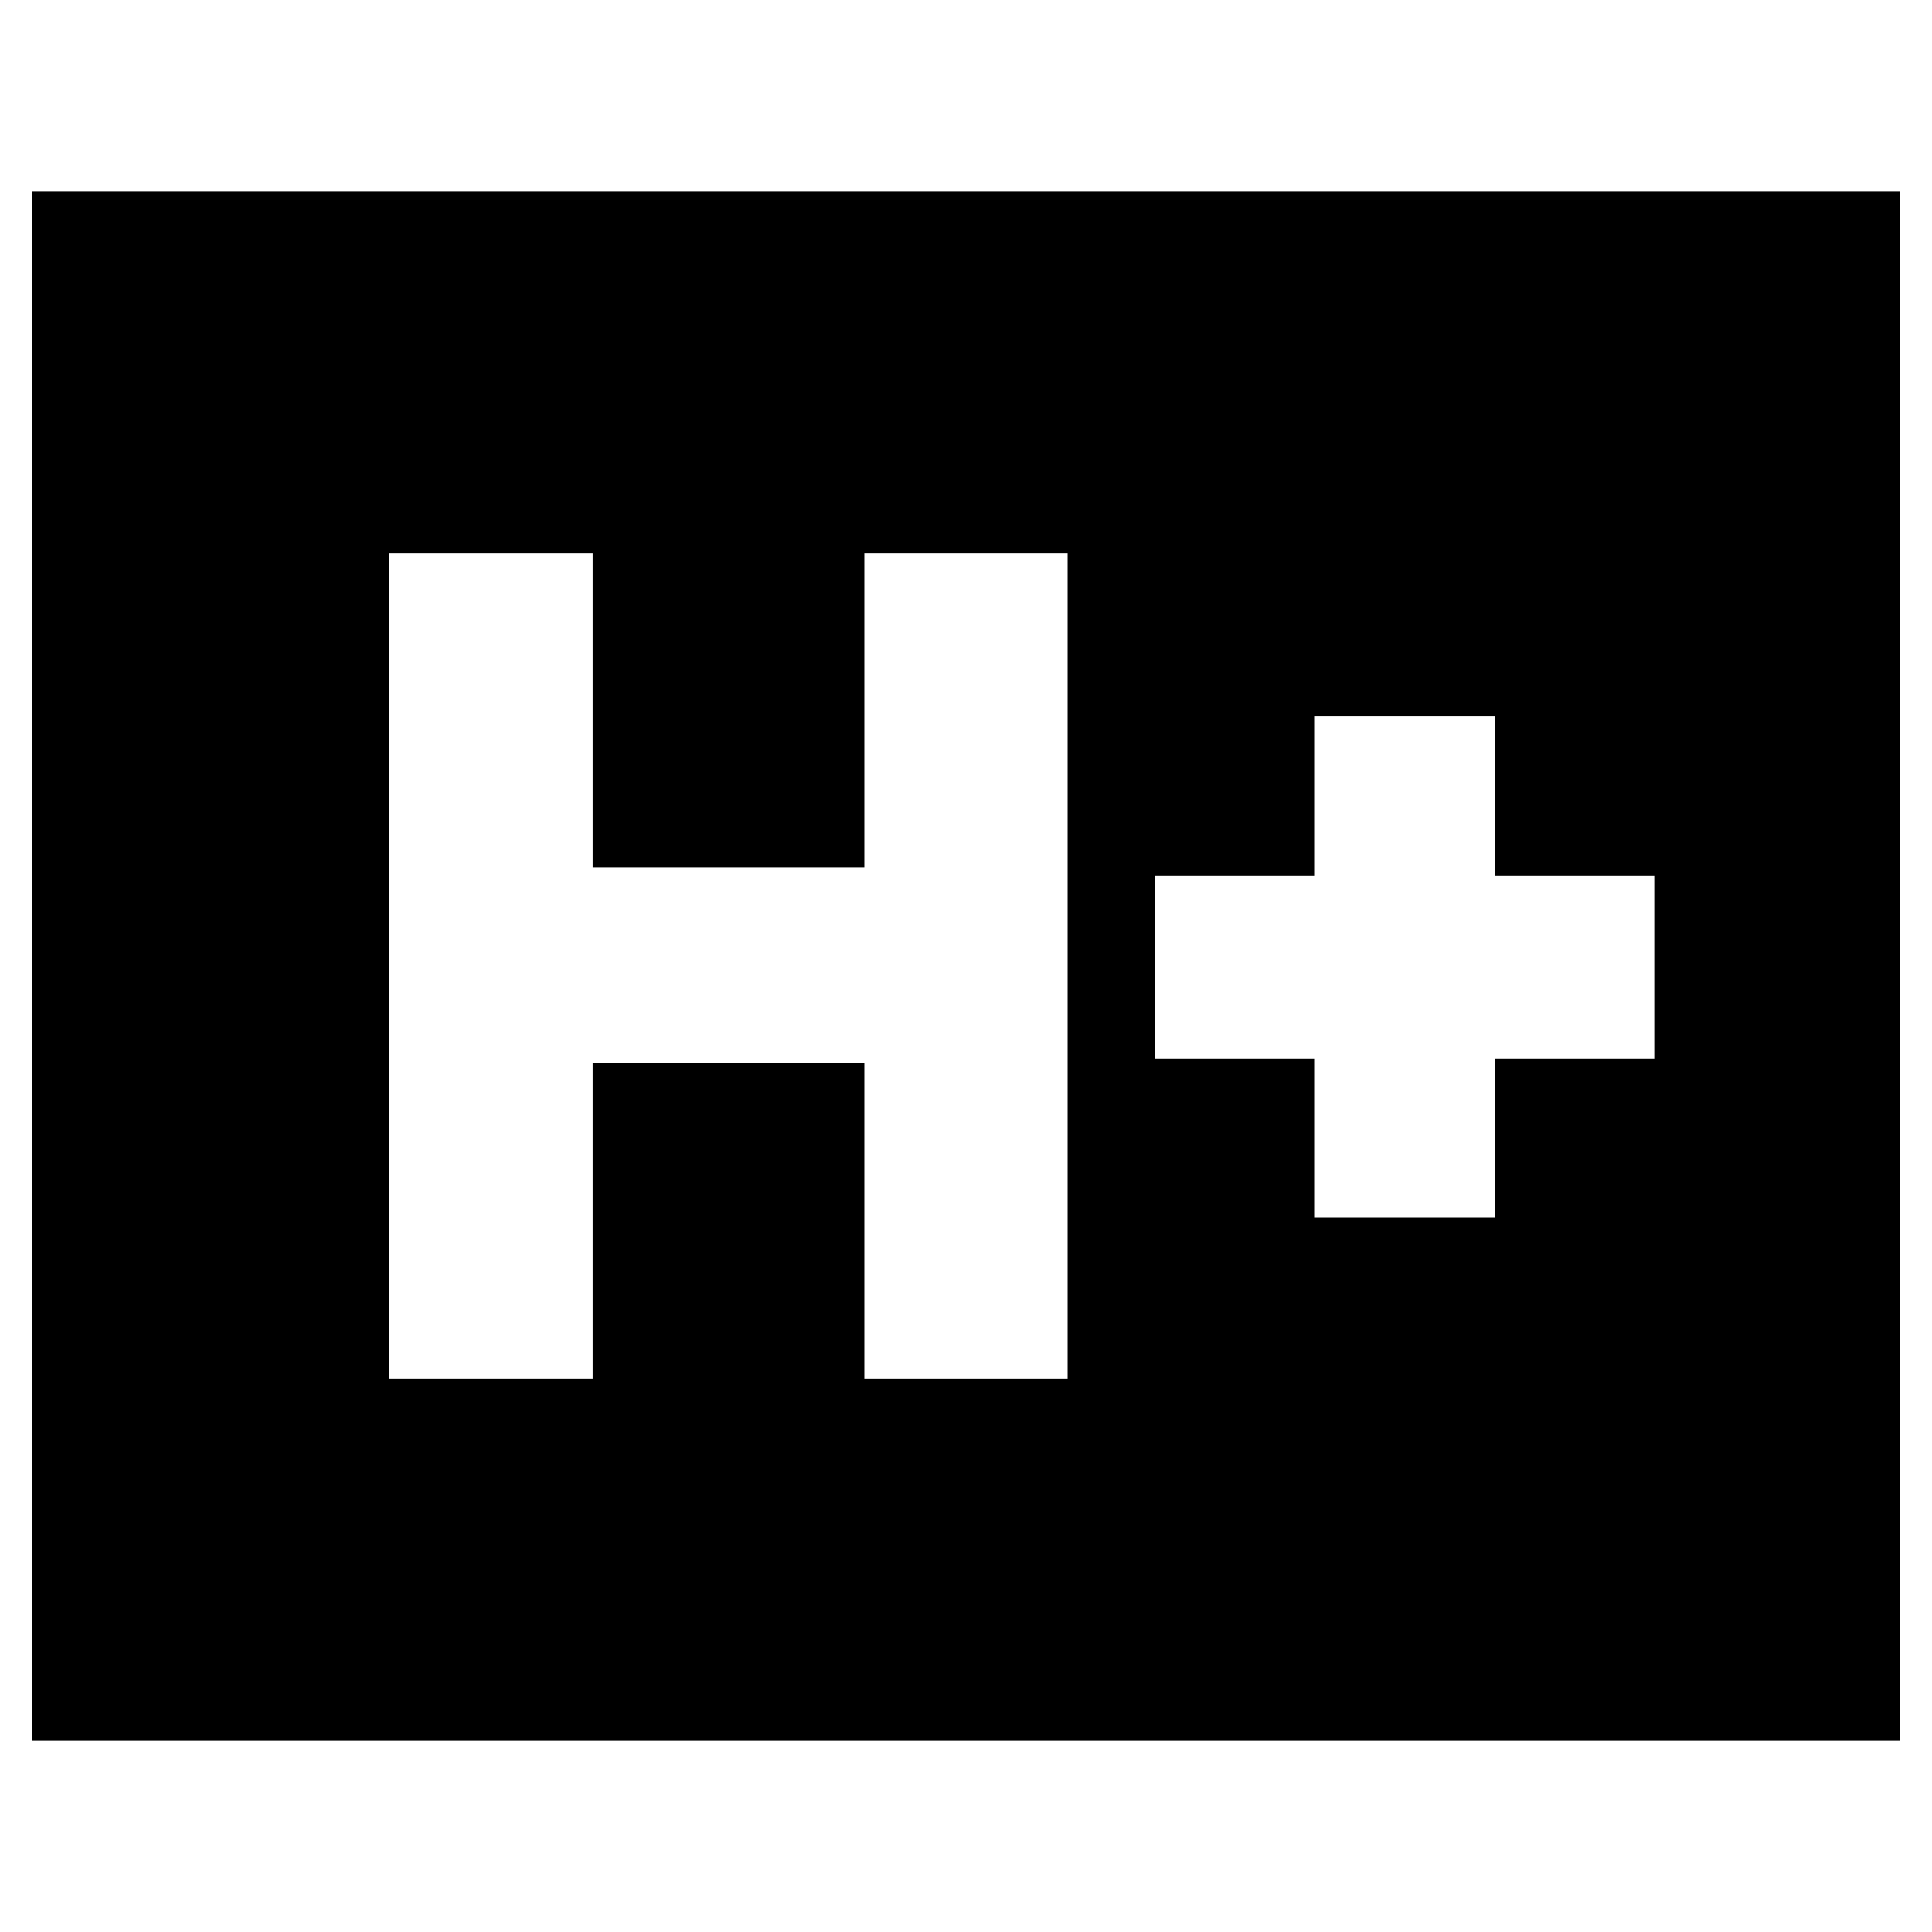 <svg xmlns="http://www.w3.org/2000/svg" height="24" viewBox="0 -960 960 960" width="24"><path d="M193.5-275h101v-157h135v157h101v-410h-101v156h-135v-156h-101v410ZM653-355h90v-79h79v-91h-79v-79h-90v79h-79v91h79v79ZM16-95v-770h928v770H16Z"/></svg>